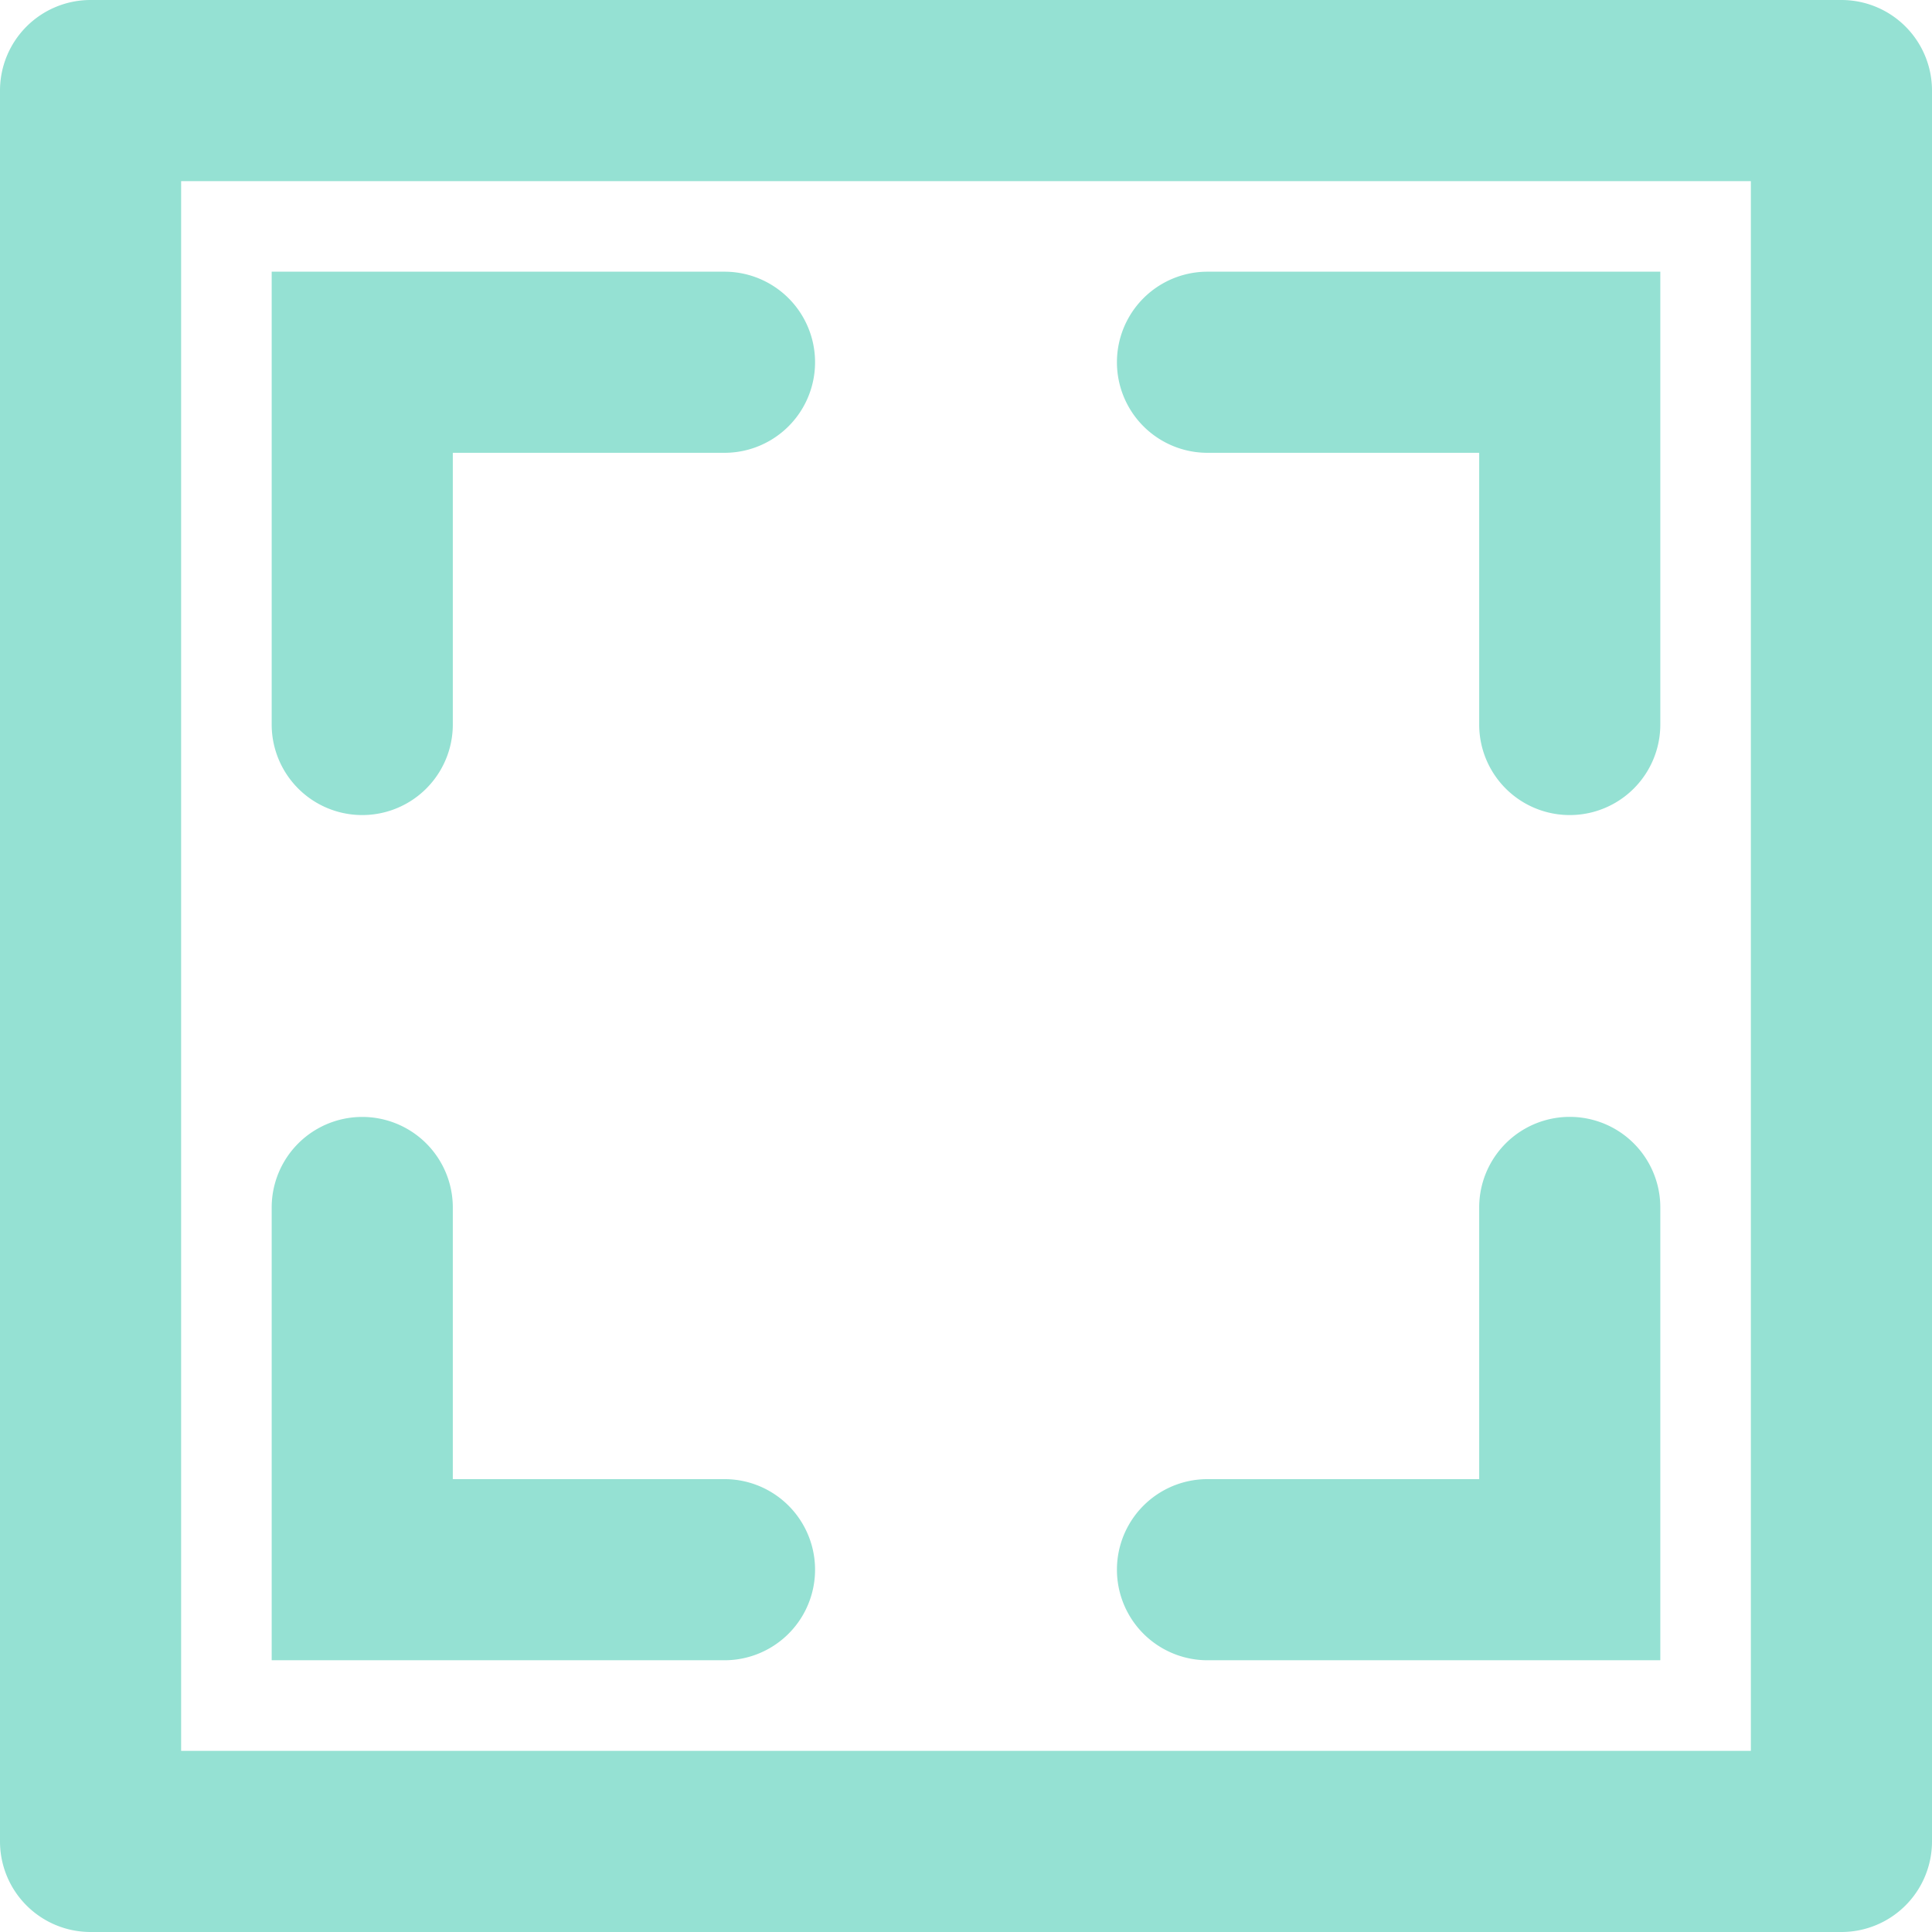 <svg xmlns="http://www.w3.org/2000/svg" width="32" height="32" viewBox="0 0 32 32"><g><g><path fill="#95e1d3" d="M30.5 32h-29A1.5 1.5 0 0 1 0 30.5v-29A1.5 1.5 0 0 1 1.5 0h29A1.5 1.5 0 0 1 32 1.5v29a1.5 1.5 0 0 1-1.5 1.5zM29 3H3v26h26zM12 4.5a1.5 1.5 0 0 1 0 3H7.5V12a1.5 1.5 0 1 1-3 0V4.5zM4.5 20a1.5 1.5 0 1 1 3 0v4.499H12a1.5 1.5 0 1 1 0 3H4.5zM20 4.5h7.5V12a1.5 1.5 0 1 1-3 0V7.5H20a1.5 1.5 0 1 1 0-3zm0 20v-.001h4.5v-4.5a1.5 1.5 0 1 1 3 0v7.5H20a1.5 1.5 0 0 1 0-3z"/></g></g></svg>